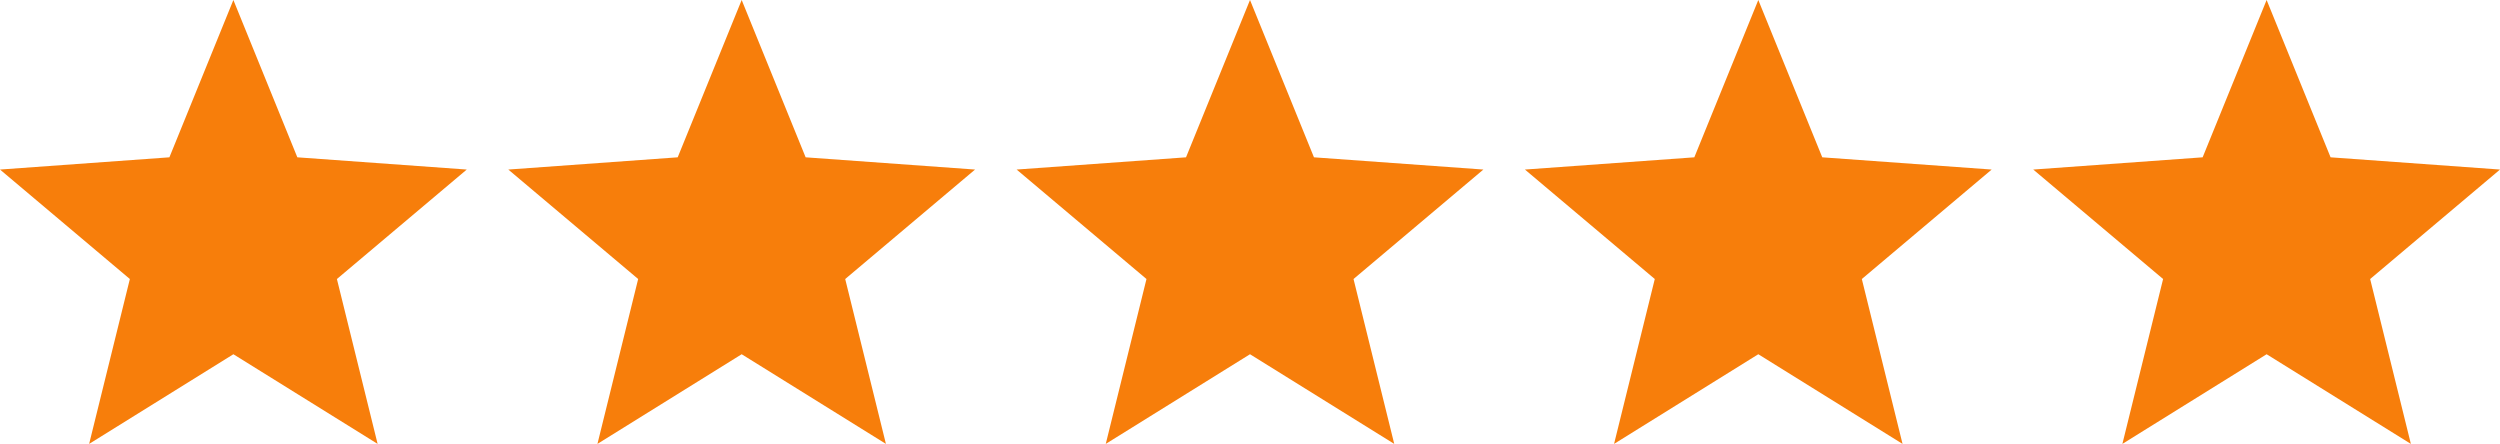 <svg xmlns="http://www.w3.org/2000/svg" width="118.552" height="21.05" viewBox="0 0 118.552 21.05"><g transform="translate(0 0)"><path d="M11.067,0,8.033,7.46,0,8.04l6.158,5.191L4.227,21.05l6.84-4.252,6.84,4.252-1.931-7.819L22.134,8.04,14.1,7.46Z" transform="translate(0 0)" fill="#f77e0b"/><path d="M11.067,0,8.033,7.46,0,8.04l6.158,5.191L4.227,21.05l6.84-4.252,6.84,4.252-1.931-7.819L22.134,8.04,14.1,7.46Z" transform="translate(24.104 0)" fill="#f77e0b"/><path d="M11.067,0,8.033,7.46,0,8.04l6.158,5.191L4.227,21.05l6.84-4.252,6.84,4.252-1.931-7.819L22.134,8.04,14.1,7.46Z" transform="translate(48.209 0)" fill="#f77e0b"/><path d="M11.067,0,8.033,7.46,0,8.04l6.158,5.191L4.227,21.05l6.84-4.252,6.84,4.252-1.931-7.819L22.134,8.04,14.1,7.46Z" transform="translate(72.313 0)" fill="#f77e0b"/><path d="M11.067,0,8.033,7.46,0,8.04l6.158,5.191L4.227,21.05l6.84-4.252,6.84,4.252-1.931-7.819L22.134,8.04,14.1,7.46Z" transform="translate(96.418 0)" fill="#f77e0b"/></g></svg>